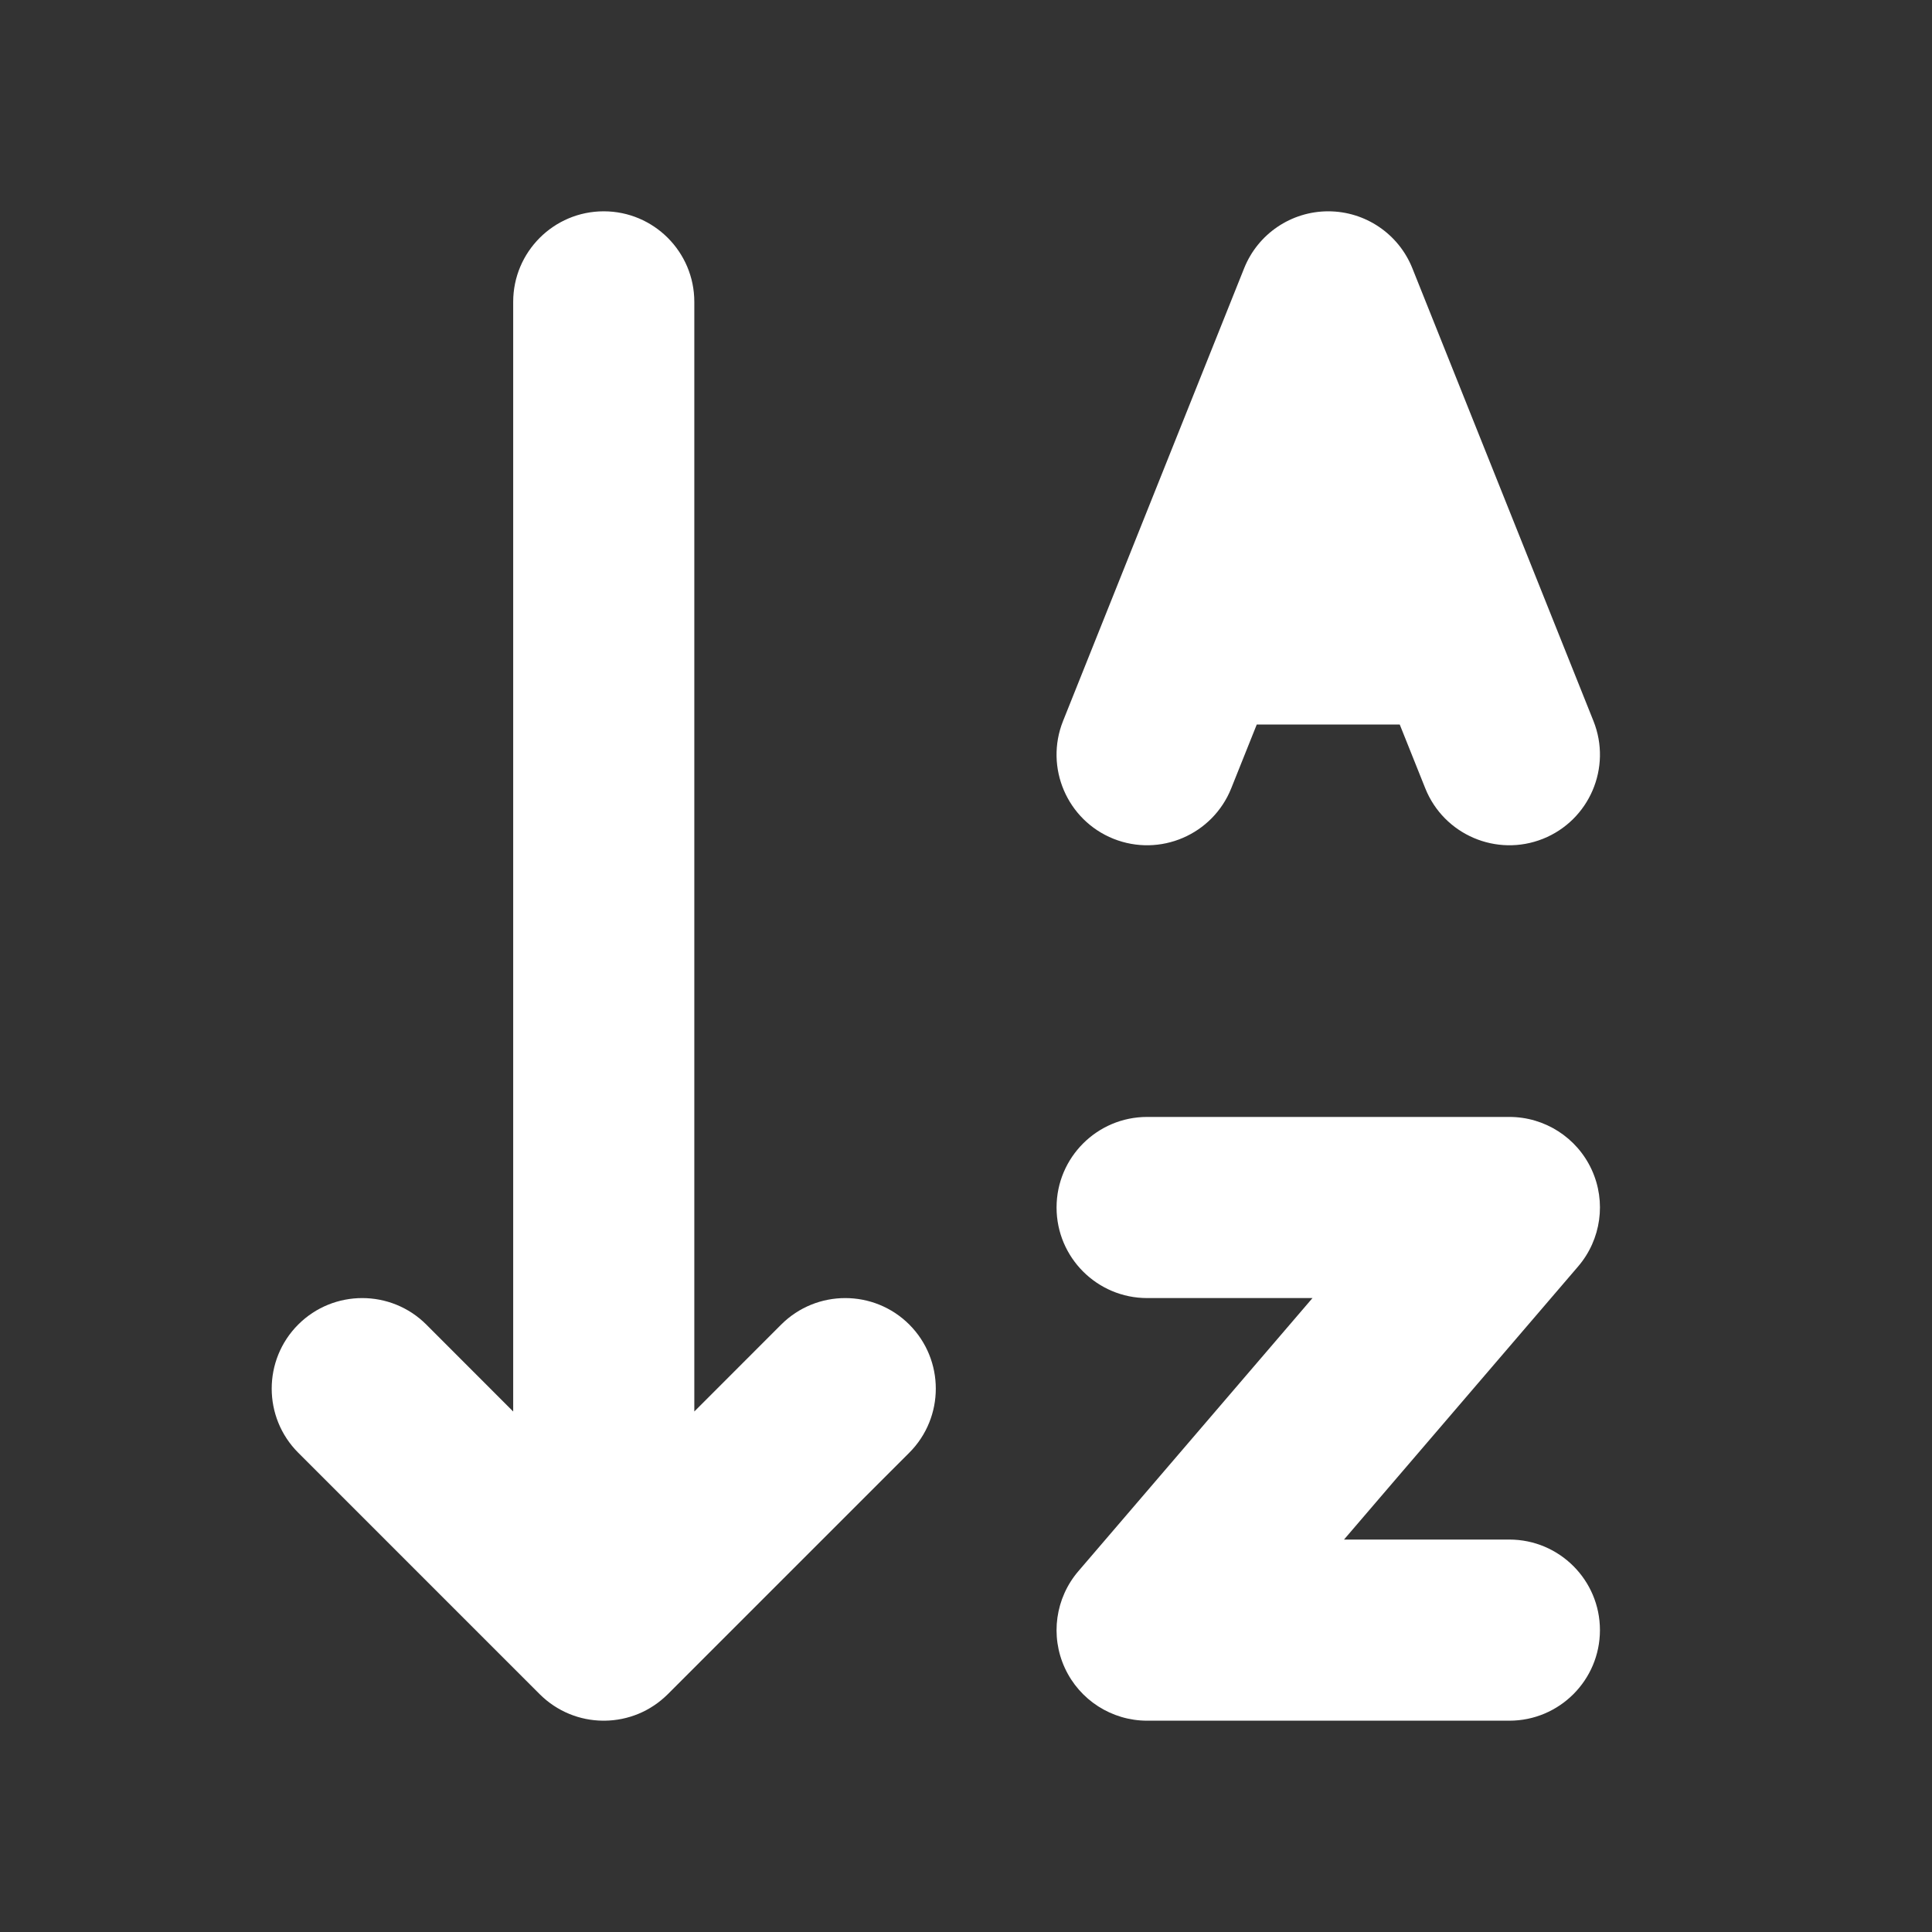 <svg width="32" height="32" viewBox="0 0 32 32" fill="none" xmlns="http://www.w3.org/2000/svg">
<rect x="0" y="0" width="32" height="32" fill="#333333" stroke="none"/>
<path fill-rule="evenodd" clip-rule="evenodd" d="M18 20C18 19.448 18.448 19 19 19H25C25.39 19 25.745 19.227 25.909 19.582C26.072 19.937 26.013 20.354 25.759 20.651L21.174 26H25C25.552 26 26 26.448 26 27C26 27.552 25.552 28 25 28H19C18.61 28 18.255 27.773 18.091 27.418C17.928 27.063 17.987 26.646 18.241 26.349L22.826 21H19C18.448 21 18 20.552 18 20Z" fill="white"/>
<path fill-rule="evenodd" clip-rule="evenodd" d="M19 10.5C19 9.948 19.448 9.5 20 9.5H24C24.552 9.5 25 9.948 25 10.5C25 11.052 24.552 11.5 24 11.5H20C19.448 11.5 19 11.052 19 10.5Z" fill="white"/>
<path fill-rule="evenodd" clip-rule="evenodd" d="M22 4C22.409 4 22.777 4.249 22.928 4.629L25.928 12.129C26.134 12.641 25.884 13.223 25.371 13.428C24.859 13.634 24.277 13.384 24.072 12.871L22 7.693L19.928 12.871C19.723 13.384 19.141 13.634 18.629 13.428C18.116 13.223 17.866 12.641 18.072 12.129L21.072 4.629C21.223 4.249 21.591 4 22 4Z" fill="white"/>
<path fill-rule="evenodd" clip-rule="evenodd" d="M5.293 22.293C5.683 21.902 6.317 21.902 6.707 22.293L10 25.586L13.293 22.293C13.683 21.902 14.317 21.902 14.707 22.293C15.098 22.683 15.098 23.317 14.707 23.707L10.707 27.707C10.317 28.098 9.683 28.098 9.293 27.707L5.293 23.707C4.902 23.317 4.902 22.683 5.293 22.293Z" fill="white"/>
<path fill-rule="evenodd" clip-rule="evenodd" d="M10 4C10.552 4 11 4.448 11 5V27C11 27.552 10.552 28 10 28C9.448 28 9 27.552 9 27V5C9 4.448 9.448 4 10 4Z" fill="white"/>
<path fill-rule="evenodd" clip-rule="evenodd" d="M8.5 5C8.5 4.172 9.172 3.5 10 3.5C10.828 3.5 11.5 4.172 11.5 5V23.379L12.939 21.939C13.525 21.354 14.475 21.354 15.061 21.939C15.646 22.525 15.646 23.475 15.061 24.061L11.061 28.061C10.916 28.205 10.75 28.314 10.573 28.387C10.4 28.458 10.212 28.498 10.014 28.5C10.009 28.5 10.005 28.5 10 28.5C9.995 28.5 9.991 28.5 9.986 28.5C9.607 28.497 9.229 28.35 8.939 28.061L4.939 24.061C4.354 23.475 4.354 22.525 4.939 21.939C5.525 21.354 6.475 21.354 7.061 21.939L8.5 23.379V5ZM8.5 24.793L6.354 22.646C6.158 22.451 5.842 22.451 5.646 22.646C5.451 22.842 5.451 23.158 5.646 23.354L8.5 26.207V24.793ZM9.5 25.793L9.646 25.939C9.74 26.033 9.867 26.086 10 26.086C10.133 26.086 10.26 26.033 10.354 25.939L10.5 25.793V27C10.5 27.138 10.444 27.263 10.354 27.354C10.265 27.442 10.144 27.497 10.009 27.5C10.006 27.5 10.003 27.5 10 27.5C9.991 27.5 9.983 27.5 9.974 27.499C9.916 27.496 9.86 27.483 9.809 27.462C9.748 27.437 9.694 27.401 9.649 27.356L9.646 27.354C9.556 27.263 9.5 27.138 9.5 27V25.793ZM11.5 26.207L14.354 23.354C14.549 23.158 14.549 22.842 14.354 22.646C14.158 22.451 13.842 22.451 13.646 22.646L11.5 24.793V26.207ZM10.5 24.379V5C10.5 4.724 10.276 4.5 10 4.5C9.724 4.5 9.5 4.724 9.5 5V24.379L10 24.879L10.5 24.379ZM20.607 4.443C20.835 3.873 21.387 3.5 22 3.5C22.613 3.5 23.165 3.873 23.393 4.443L26.393 11.943C26.7 12.712 26.326 13.585 25.557 13.893C24.788 14.2 23.915 13.826 23.607 13.057L23.184 12H20.816L20.393 13.057C20.085 13.826 19.212 14.2 18.443 13.893C17.674 13.585 17.3 12.712 17.607 11.943L20.607 4.443ZM21.215 11H22.784L22.384 10H21.616L21.215 11ZM20.538 10L20.139 11H20C19.724 11 19.5 10.776 19.5 10.5C19.5 10.224 19.724 10 20 10H20.538ZM23.061 9L22.464 7.507C22.388 7.317 22.204 7.193 22 7.193C21.796 7.193 21.612 7.317 21.536 7.507L20.939 9H20C19.952 9 19.905 9.002 19.859 9.007L21.536 4.814C21.612 4.624 21.796 4.5 22 4.5C22.204 4.5 22.388 4.624 22.464 4.814L24.141 9.007C24.095 9.002 24.048 9 24 9H23.061ZM23.462 10L23.861 11H24C24.276 11 24.5 10.776 24.5 10.5C24.5 10.224 24.276 10 24 10H23.462ZM24.253 11.979L24.536 12.686C24.638 12.942 24.929 13.067 25.186 12.964C25.442 12.862 25.567 12.571 25.464 12.314L25.132 11.484C24.91 11.74 24.602 11.919 24.253 11.979ZM18.868 11.484C19.09 11.74 19.398 11.919 19.747 11.979L19.464 12.686C19.362 12.942 19.071 13.067 18.814 12.964C18.558 12.862 18.433 12.571 18.536 12.314L18.868 11.484ZM17.5 20C17.5 19.172 18.172 18.5 19 18.5H25C25.586 18.5 26.118 18.841 26.363 19.373C26.608 19.905 26.52 20.531 26.139 20.976L22.261 25.5H25C25.828 25.5 26.5 26.172 26.5 27C26.5 27.828 25.828 28.5 25 28.5H19C18.414 28.5 17.882 28.159 17.637 27.627C17.392 27.095 17.48 26.469 17.861 26.024L21.739 21.5H19C18.172 21.5 17.5 20.828 17.5 20ZM19 19.5C18.724 19.5 18.5 19.724 18.5 20C18.5 20.276 18.724 20.5 19 20.5H22.826C23.021 20.5 23.198 20.614 23.28 20.791C23.362 20.968 23.332 21.177 23.205 21.325L18.62 26.675C18.493 26.823 18.464 27.032 18.546 27.209C18.627 27.386 18.805 27.5 19 27.5H25C25.276 27.5 25.5 27.276 25.5 27C25.5 26.724 25.276 26.5 25 26.5H21.174C20.979 26.5 20.802 26.386 20.72 26.209C20.638 26.032 20.668 25.823 20.795 25.675L25.38 20.325C25.507 20.177 25.536 19.968 25.454 19.791C25.373 19.614 25.195 19.5 25 19.5H19Z" fill="white"/>
</svg>
